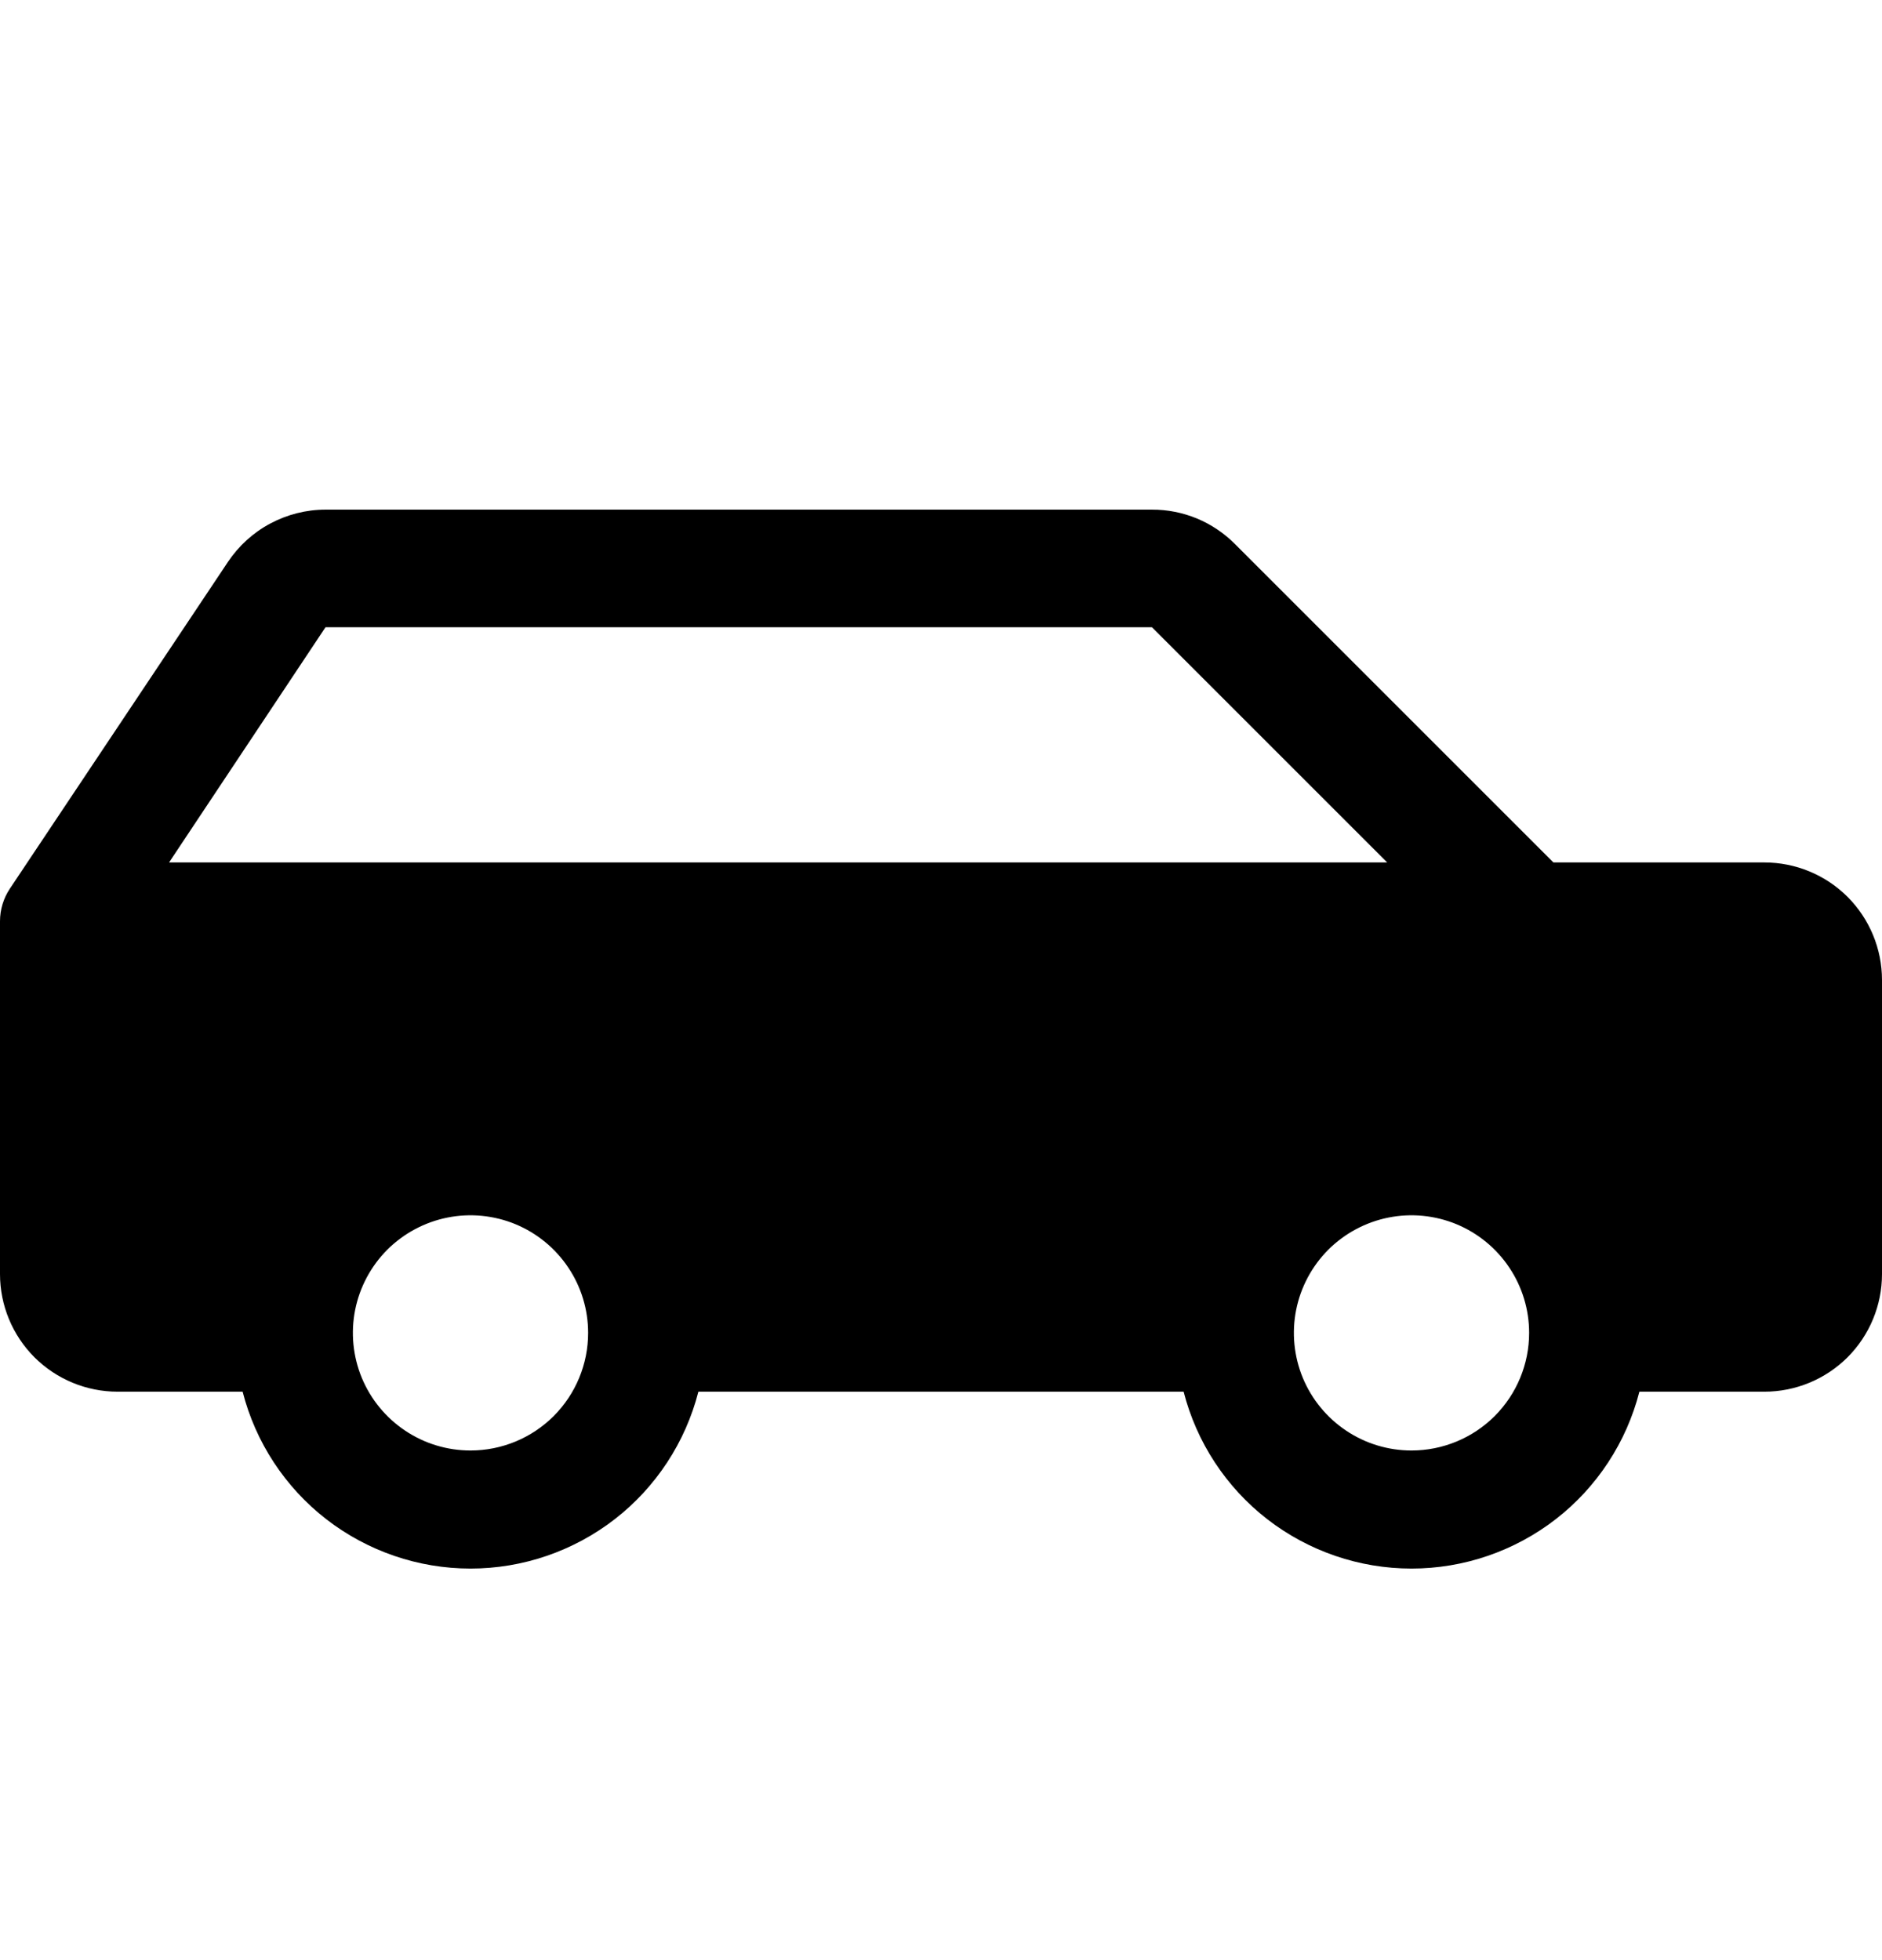 <svg width="24" height="25" viewBox="0 0 24 25" fill="none" xmlns="http://www.w3.org/2000/svg">
<g clip-path="url(#clip0_222_3540)">
<path d="M22.5 11H19.81L15.75 6.94C15.611 6.8 15.446 6.689 15.264 6.613C15.082 6.538 14.887 6.499 14.69 6.5H4.151C3.905 6.5 3.662 6.562 3.445 6.678C3.228 6.794 3.043 6.963 2.906 7.168L0.126 11.334C0.044 11.457 0 11.602 0 11.75L0 16.25C0 16.648 0.158 17.029 0.439 17.311C0.721 17.592 1.102 17.75 1.5 17.75H3.094C3.259 18.395 3.634 18.967 4.16 19.376C4.687 19.784 5.334 20.006 6 20.006C6.666 20.006 7.313 19.784 7.84 19.376C8.366 18.967 8.741 18.395 8.906 17.75H15.094C15.259 18.395 15.634 18.967 16.16 19.376C16.687 19.784 17.334 20.006 18 20.006C18.666 20.006 19.313 19.784 19.84 19.376C20.366 18.967 20.741 18.395 20.906 17.75H22.5C22.898 17.75 23.279 17.592 23.561 17.311C23.842 17.029 24 16.648 24 16.25V12.5C24 12.102 23.842 11.721 23.561 11.439C23.279 11.158 22.898 11 22.5 11ZM4.151 8H14.69L17.69 11H2.156L4.151 8ZM6 18.5C5.703 18.5 5.413 18.412 5.167 18.247C4.92 18.082 4.728 17.848 4.614 17.574C4.501 17.3 4.471 16.998 4.529 16.707C4.587 16.416 4.73 16.149 4.939 15.939C5.149 15.73 5.416 15.587 5.707 15.529C5.998 15.471 6.3 15.501 6.574 15.614C6.848 15.728 7.082 15.92 7.247 16.167C7.412 16.413 7.5 16.703 7.5 17C7.5 17.398 7.342 17.779 7.061 18.061C6.779 18.342 6.398 18.5 6 18.5ZM18 18.5C17.703 18.5 17.413 18.412 17.167 18.247C16.92 18.082 16.728 17.848 16.614 17.574C16.501 17.3 16.471 16.998 16.529 16.707C16.587 16.416 16.73 16.149 16.939 15.939C17.149 15.73 17.416 15.587 17.707 15.529C17.998 15.471 18.3 15.501 18.574 15.614C18.848 15.728 19.082 15.92 19.247 16.167C19.412 16.413 19.5 16.703 19.5 17C19.5 17.398 19.342 17.779 19.061 18.061C18.779 18.342 18.398 18.5 18 18.5Z" fill="black"/>
</g>
<defs>
<clipPath id="clip0_222_3540">
<rect width="24" height="24" fill="white" transform="translate(0 0.5)"/>
</clipPath>
</defs>
</svg>
